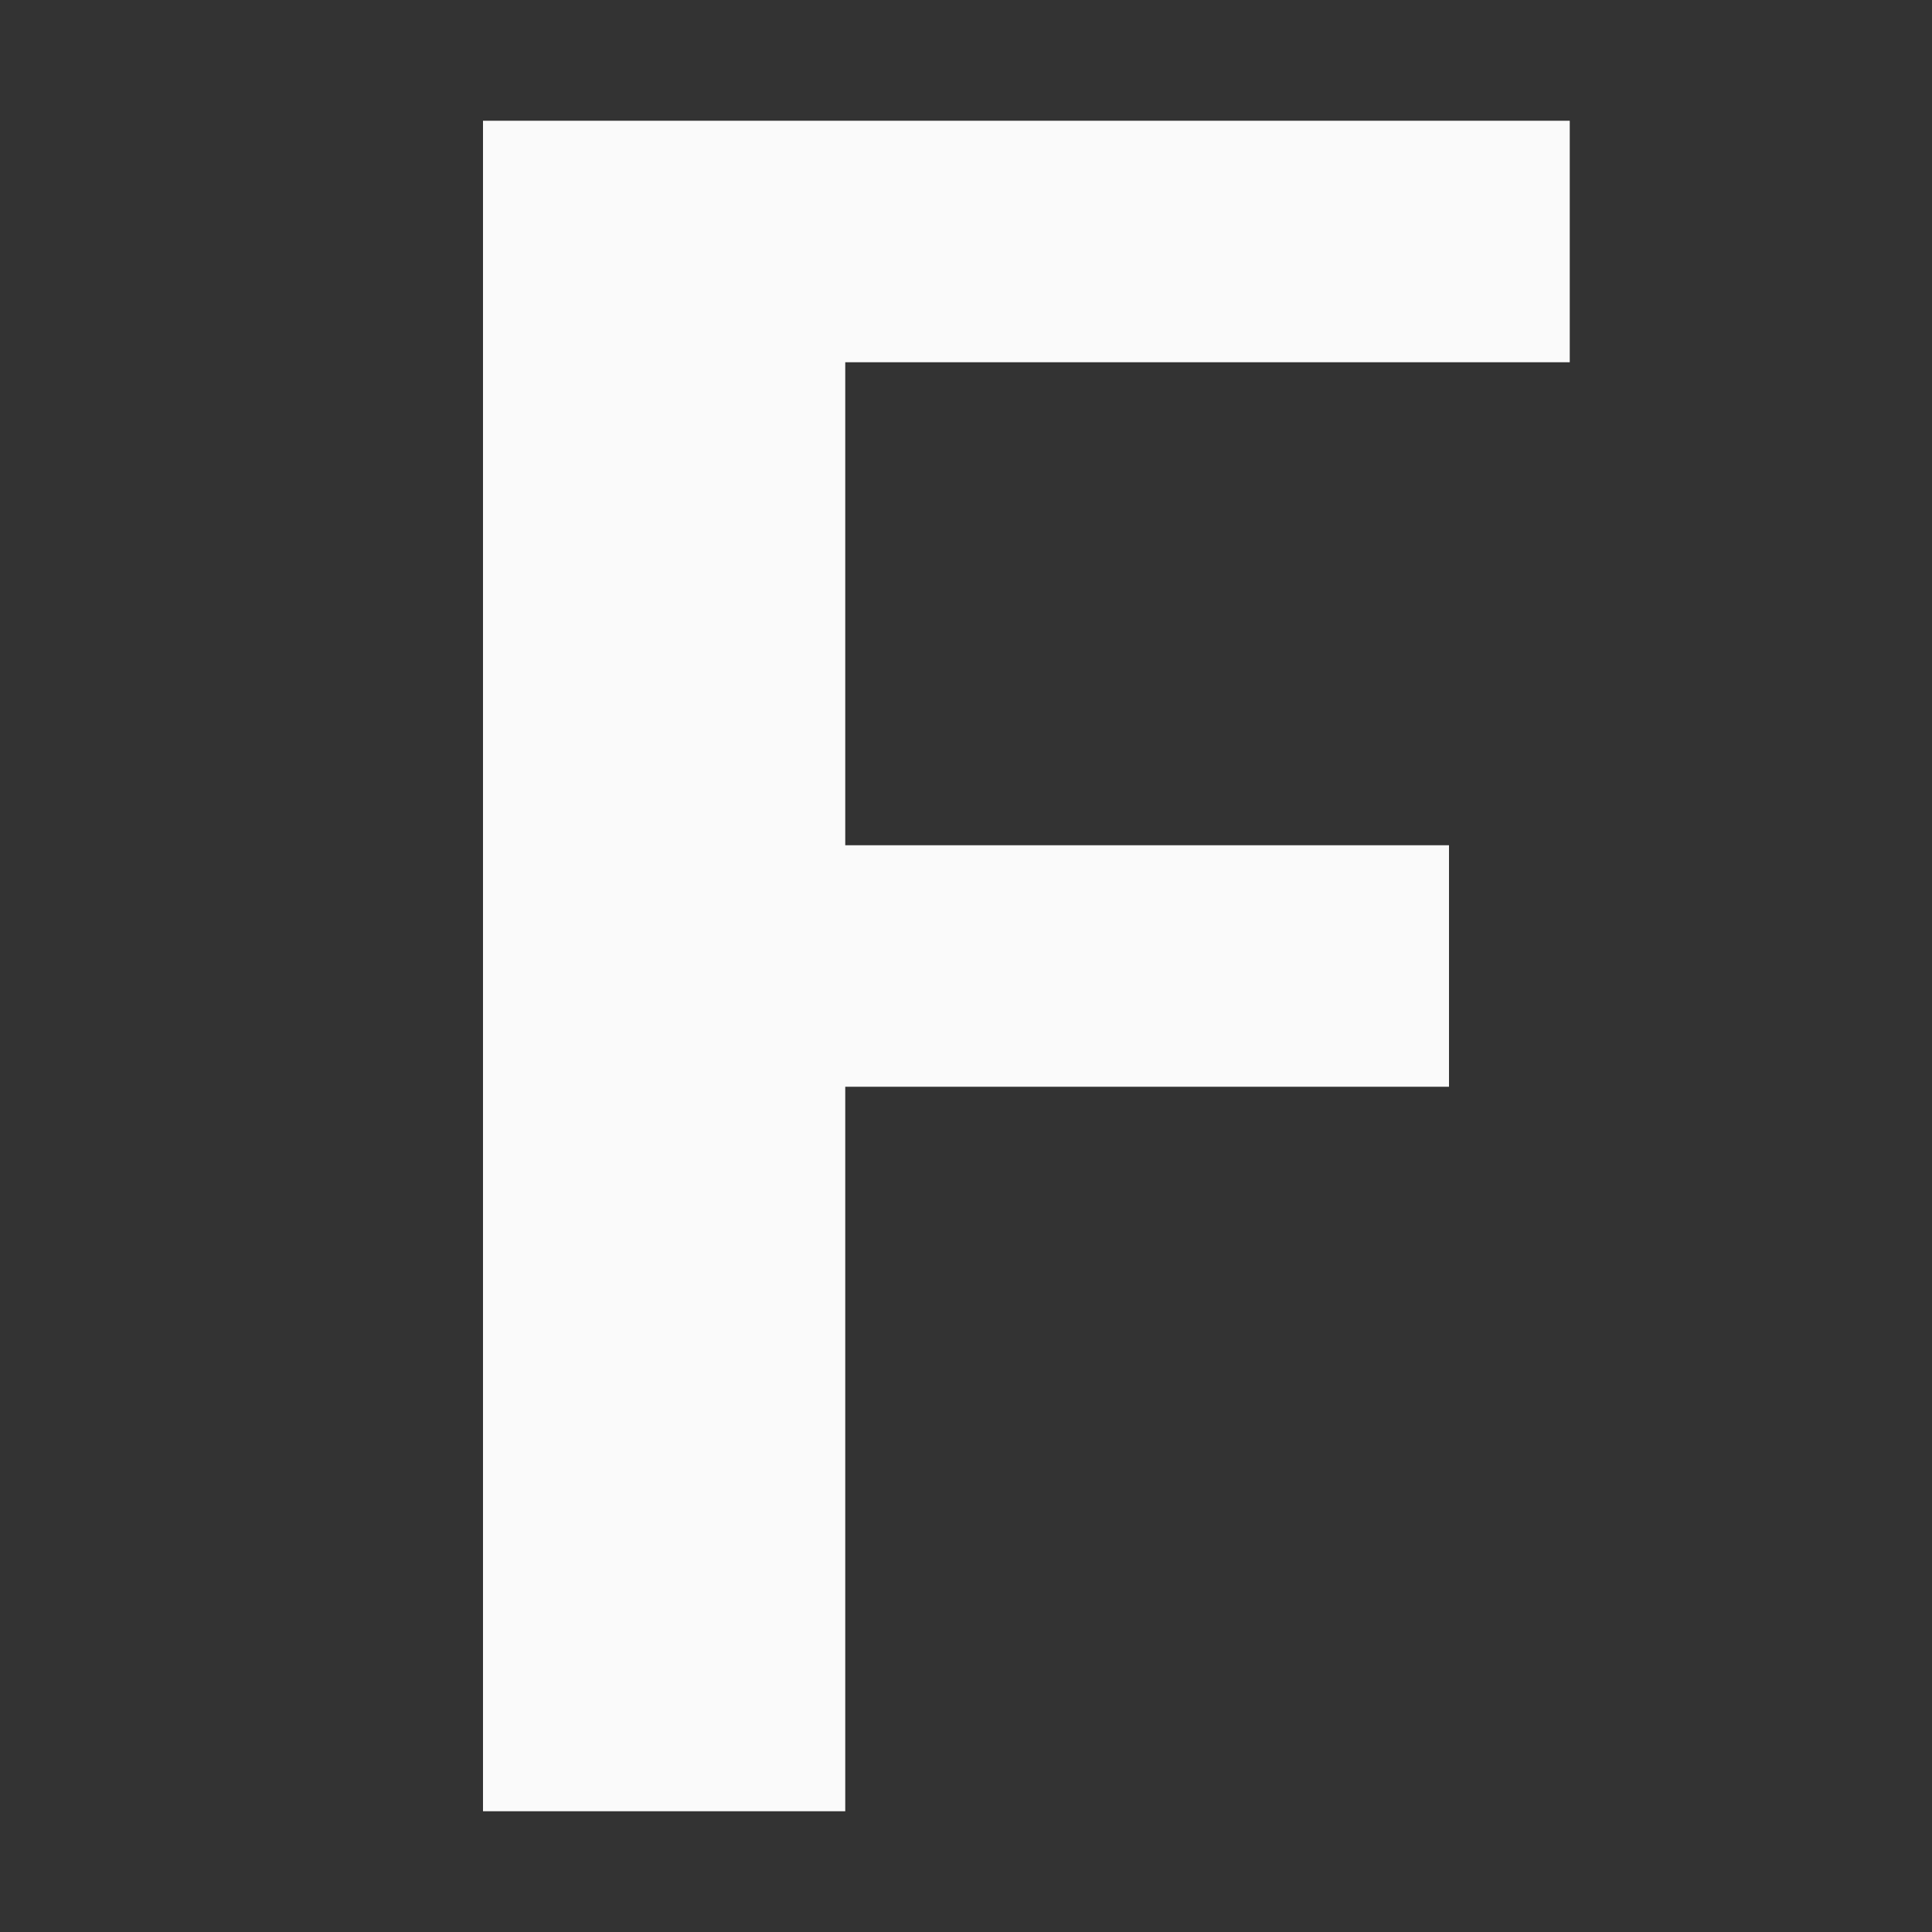 <svg viewBox="0 0 16 16" xmlns="http://www.w3.org/2000/svg"><rect x="0" y="0" width="16" height="16" fill="#333333" stroke="none"/><path d="m13 1v2h-6v4h5v2h-5v6h-3v-14z" fill="#fafafa" stroke-width=".875"/></svg>